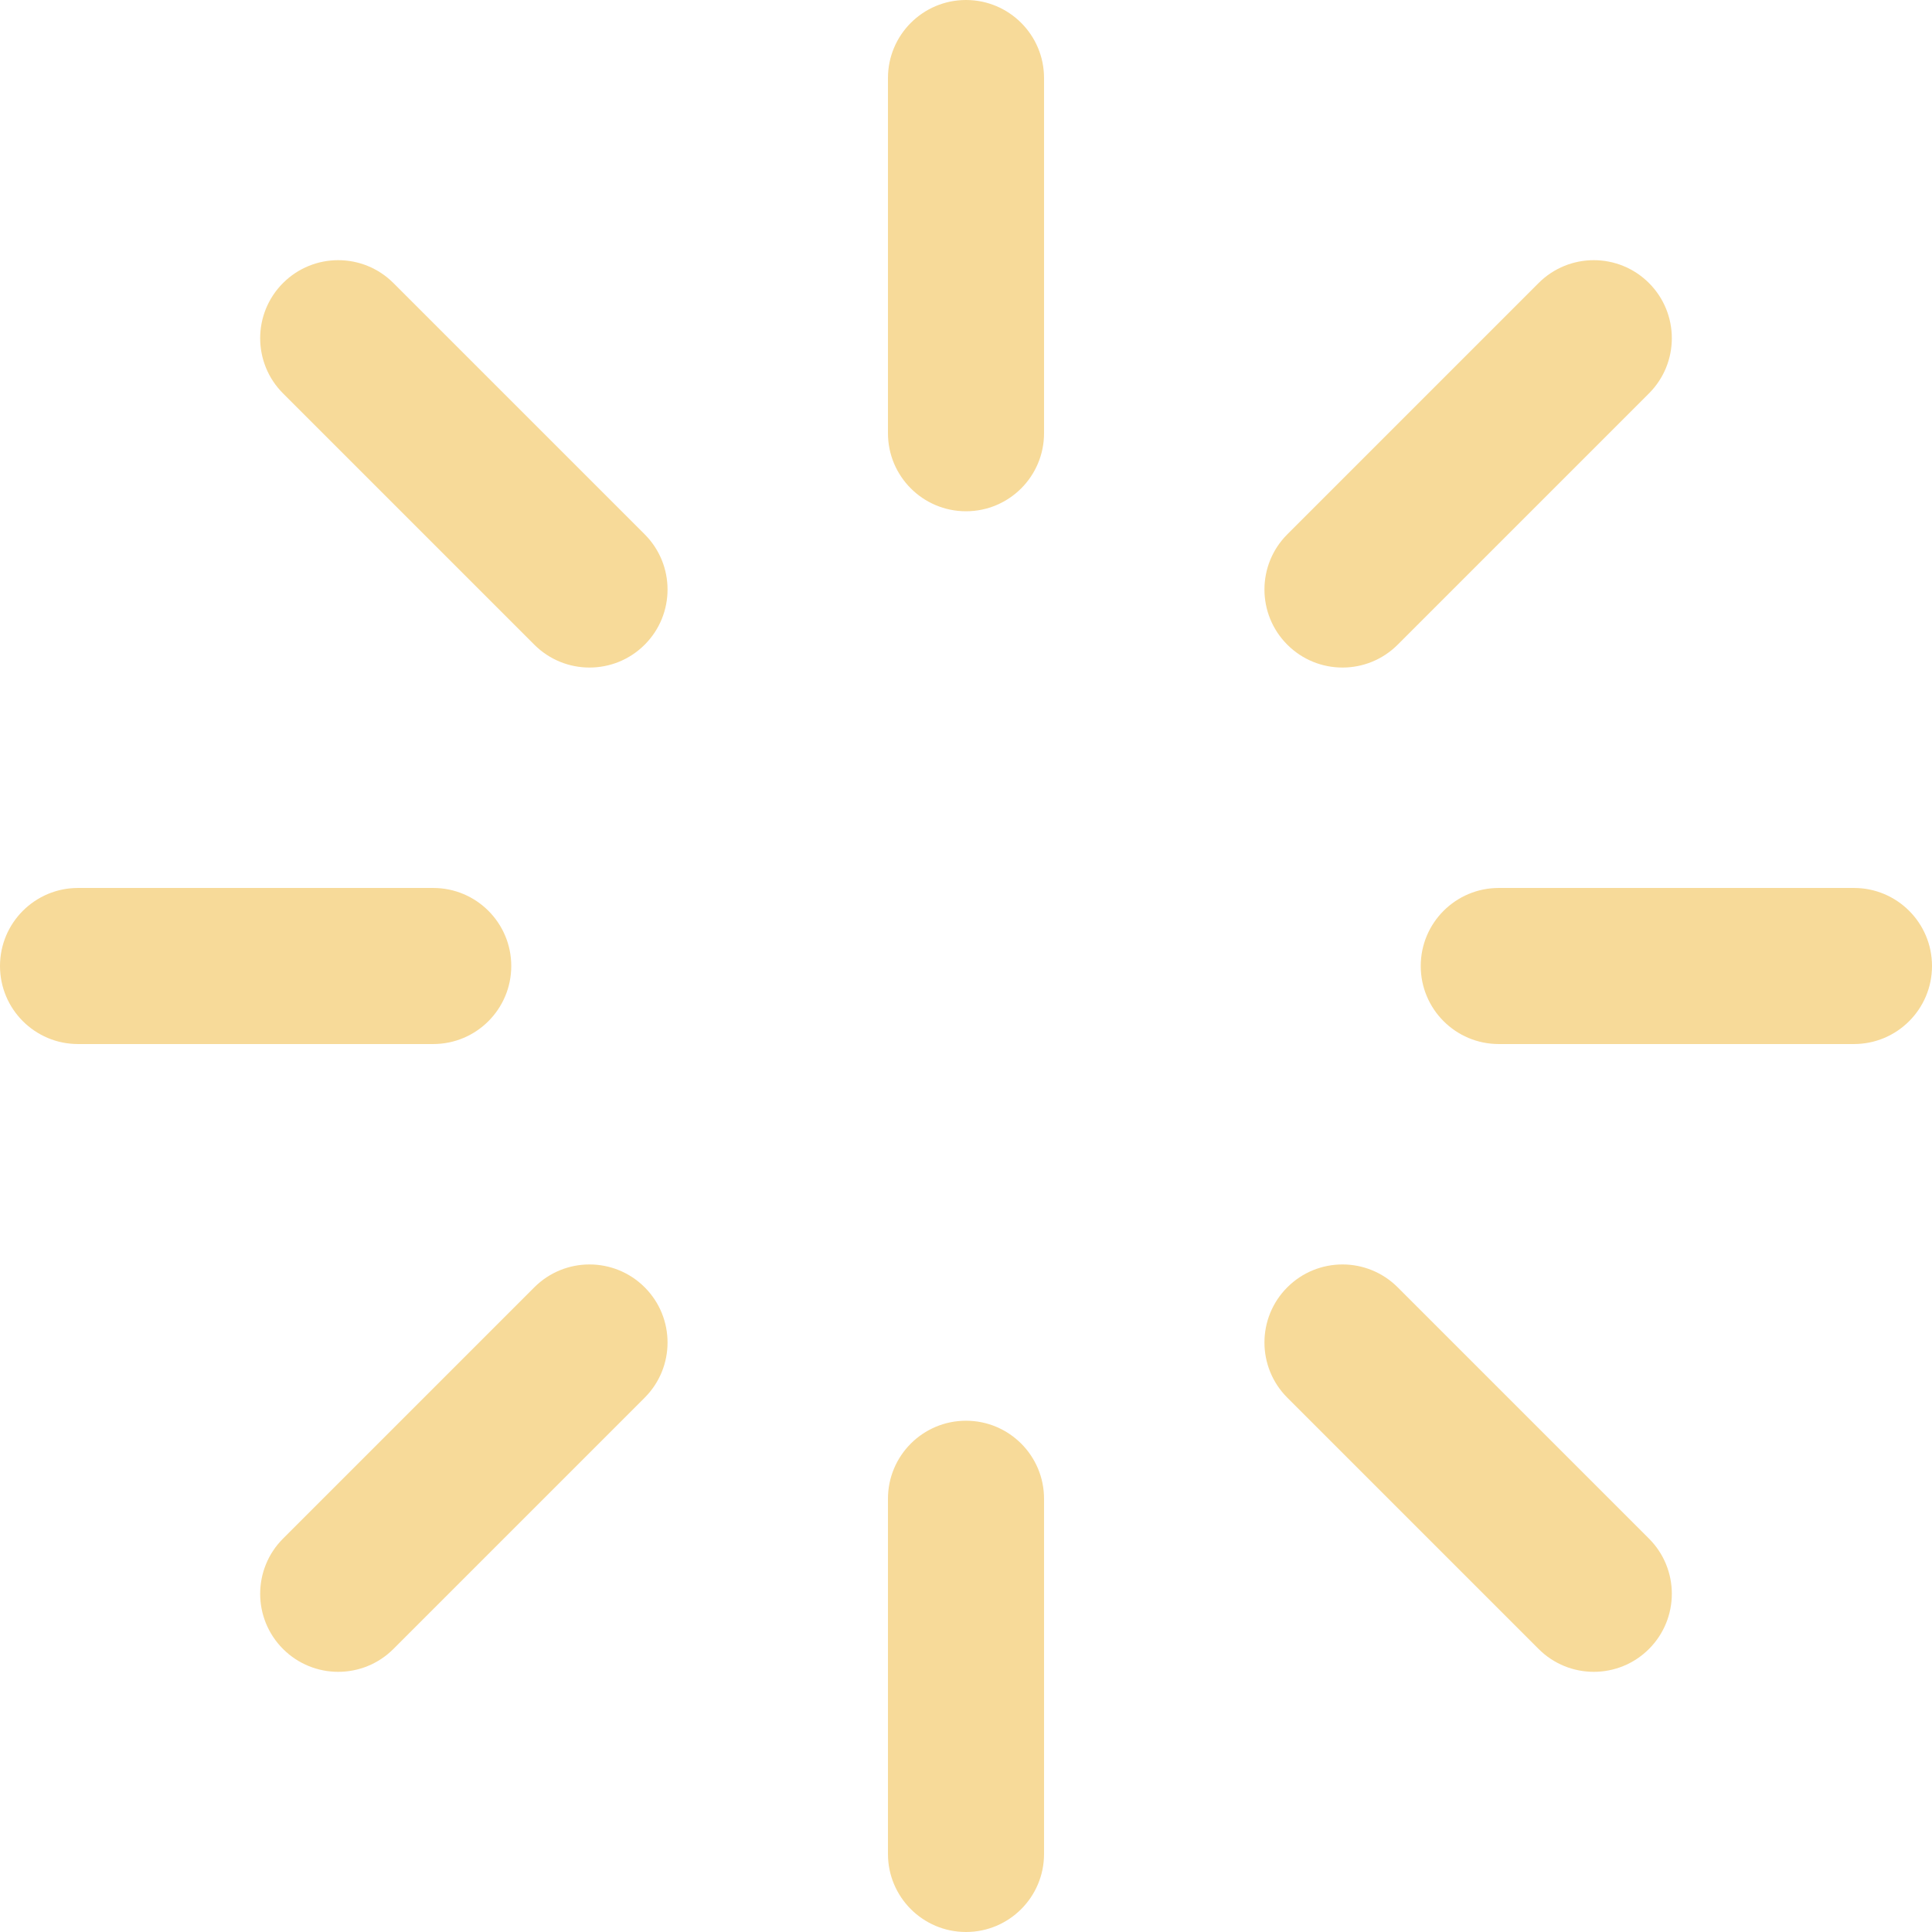 <?xml version="1.0" encoding="iso-8859-1"?>
<!-- Generator: Adobe Illustrator 19.0.0, SVG Export Plug-In . SVG Version: 6.00 Build 0)  -->
<svg version="1.1" id="Layer_1" xmlns="http://www.w3.org/2000/svg" xmlns:xlink="http://www.w3.org/1999/xlink" x="0px" y="0px"
	 viewBox="0 0 512 512" style="enable-background:new 0 0 512 512;" xml:space="preserve">
<g>
	<g>
		<path fill='#f7da99' d="M256,0c-11.422,0-20.682,9.26-20.682,20.682v94.127c0,11.422,9.26,20.682,20.682,20.682
			c11.423,0,20.682-9.26,20.682-20.682V20.682C276.682,9.26,267.423,0,256,0z"/>
	</g>
</g>
<g>
	<g>
		<path fill='#f7da99' d="M256,376.508c-11.422,0-20.682,9.259-20.682,20.682v94.127c0,11.423,9.26,20.682,20.682,20.682
			c11.423,0,20.682-9.259,20.682-20.682v-94.127C276.682,385.768,267.423,376.508,256,376.508z"/>
	</g>
</g>
<g>
	<g>
		<path fill='#f7da99' d="M170.849,141.602l-66.595-66.595c-8.076-8.077-21.172-8.077-29.248,0c-8.077,8.076-8.077,21.171,0,29.248l66.595,66.595
			c4.038,4.038,9.332,6.058,14.625,6.058c5.293,0,10.587-2.019,14.624-6.058C178.926,162.774,178.926,149.679,170.849,141.602z"/>
	</g>
</g>
<g>
	<g>
		<path fill='#f7da99' d="M436.994,407.745l-66.595-66.595c-8.077-8.077-21.172-8.077-29.249,0c-8.076,8.077-8.076,21.172,0,29.249l66.595,66.595
			c4.038,4.039,9.332,6.058,14.625,6.058c5.293,0,10.587-2.019,14.625-6.058C445.07,428.917,445.07,415.822,436.994,407.745z"/>
	</g>
</g>
<g>
	<g>
		<path fill='#f7da99' d="M114.809,235.318H20.682C9.26,235.318,0,244.578,0,256c0,11.423,9.26,20.682,20.682,20.682h94.127
			c11.422,0,20.682-9.259,20.682-20.682C135.492,244.578,126.231,235.318,114.809,235.318z"/>
	</g>
</g>
<g>
	<g>
		<path fill='#f7da99' d="M491.318,235.318h-94.127c-11.423,0-20.682,9.26-20.682,20.682c0,11.423,9.259,20.682,20.682,20.682h94.127
			c11.423,0,20.682-9.259,20.682-20.682C512,244.578,502.741,235.318,491.318,235.318z"/>
	</g>
</g>
<g>
	<g>
		<path fill='#f7da99' d="M170.849,341.15c-8.076-8.077-21.172-8.077-29.248,0l-66.595,66.595c-8.077,8.077-8.077,21.172,0,29.249
			c4.038,4.039,9.332,6.058,14.625,6.058c5.293,0,10.586-2.019,14.624-6.058l66.595-66.595
			C178.926,362.322,178.926,349.227,170.849,341.15z"/>
	</g>
</g>
<g>
	<g>
		<path fill='#f7da99' d="M436.994,75.007c-8.077-8.077-21.172-8.077-29.249,0l-66.595,66.595c-8.076,8.076-8.076,21.171,0,29.248
			c4.038,4.038,9.332,6.058,14.625,6.058c5.293,0,10.586-2.019,14.625-6.058l66.595-66.595
			C445.07,96.179,445.07,83.084,436.994,75.007z"/>
	</g>
</g>
<g>
</g>
<g>
</g>
<g>
</g>
<g>
</g>
<g>
</g>
<g>
</g>
<g>
</g>
<g>
</g>
<g>
</g>
<g>
</g>
<g>
</g>
<g>
</g>
<g>
</g>
<g>
</g>
<g>
</g>
</svg>
